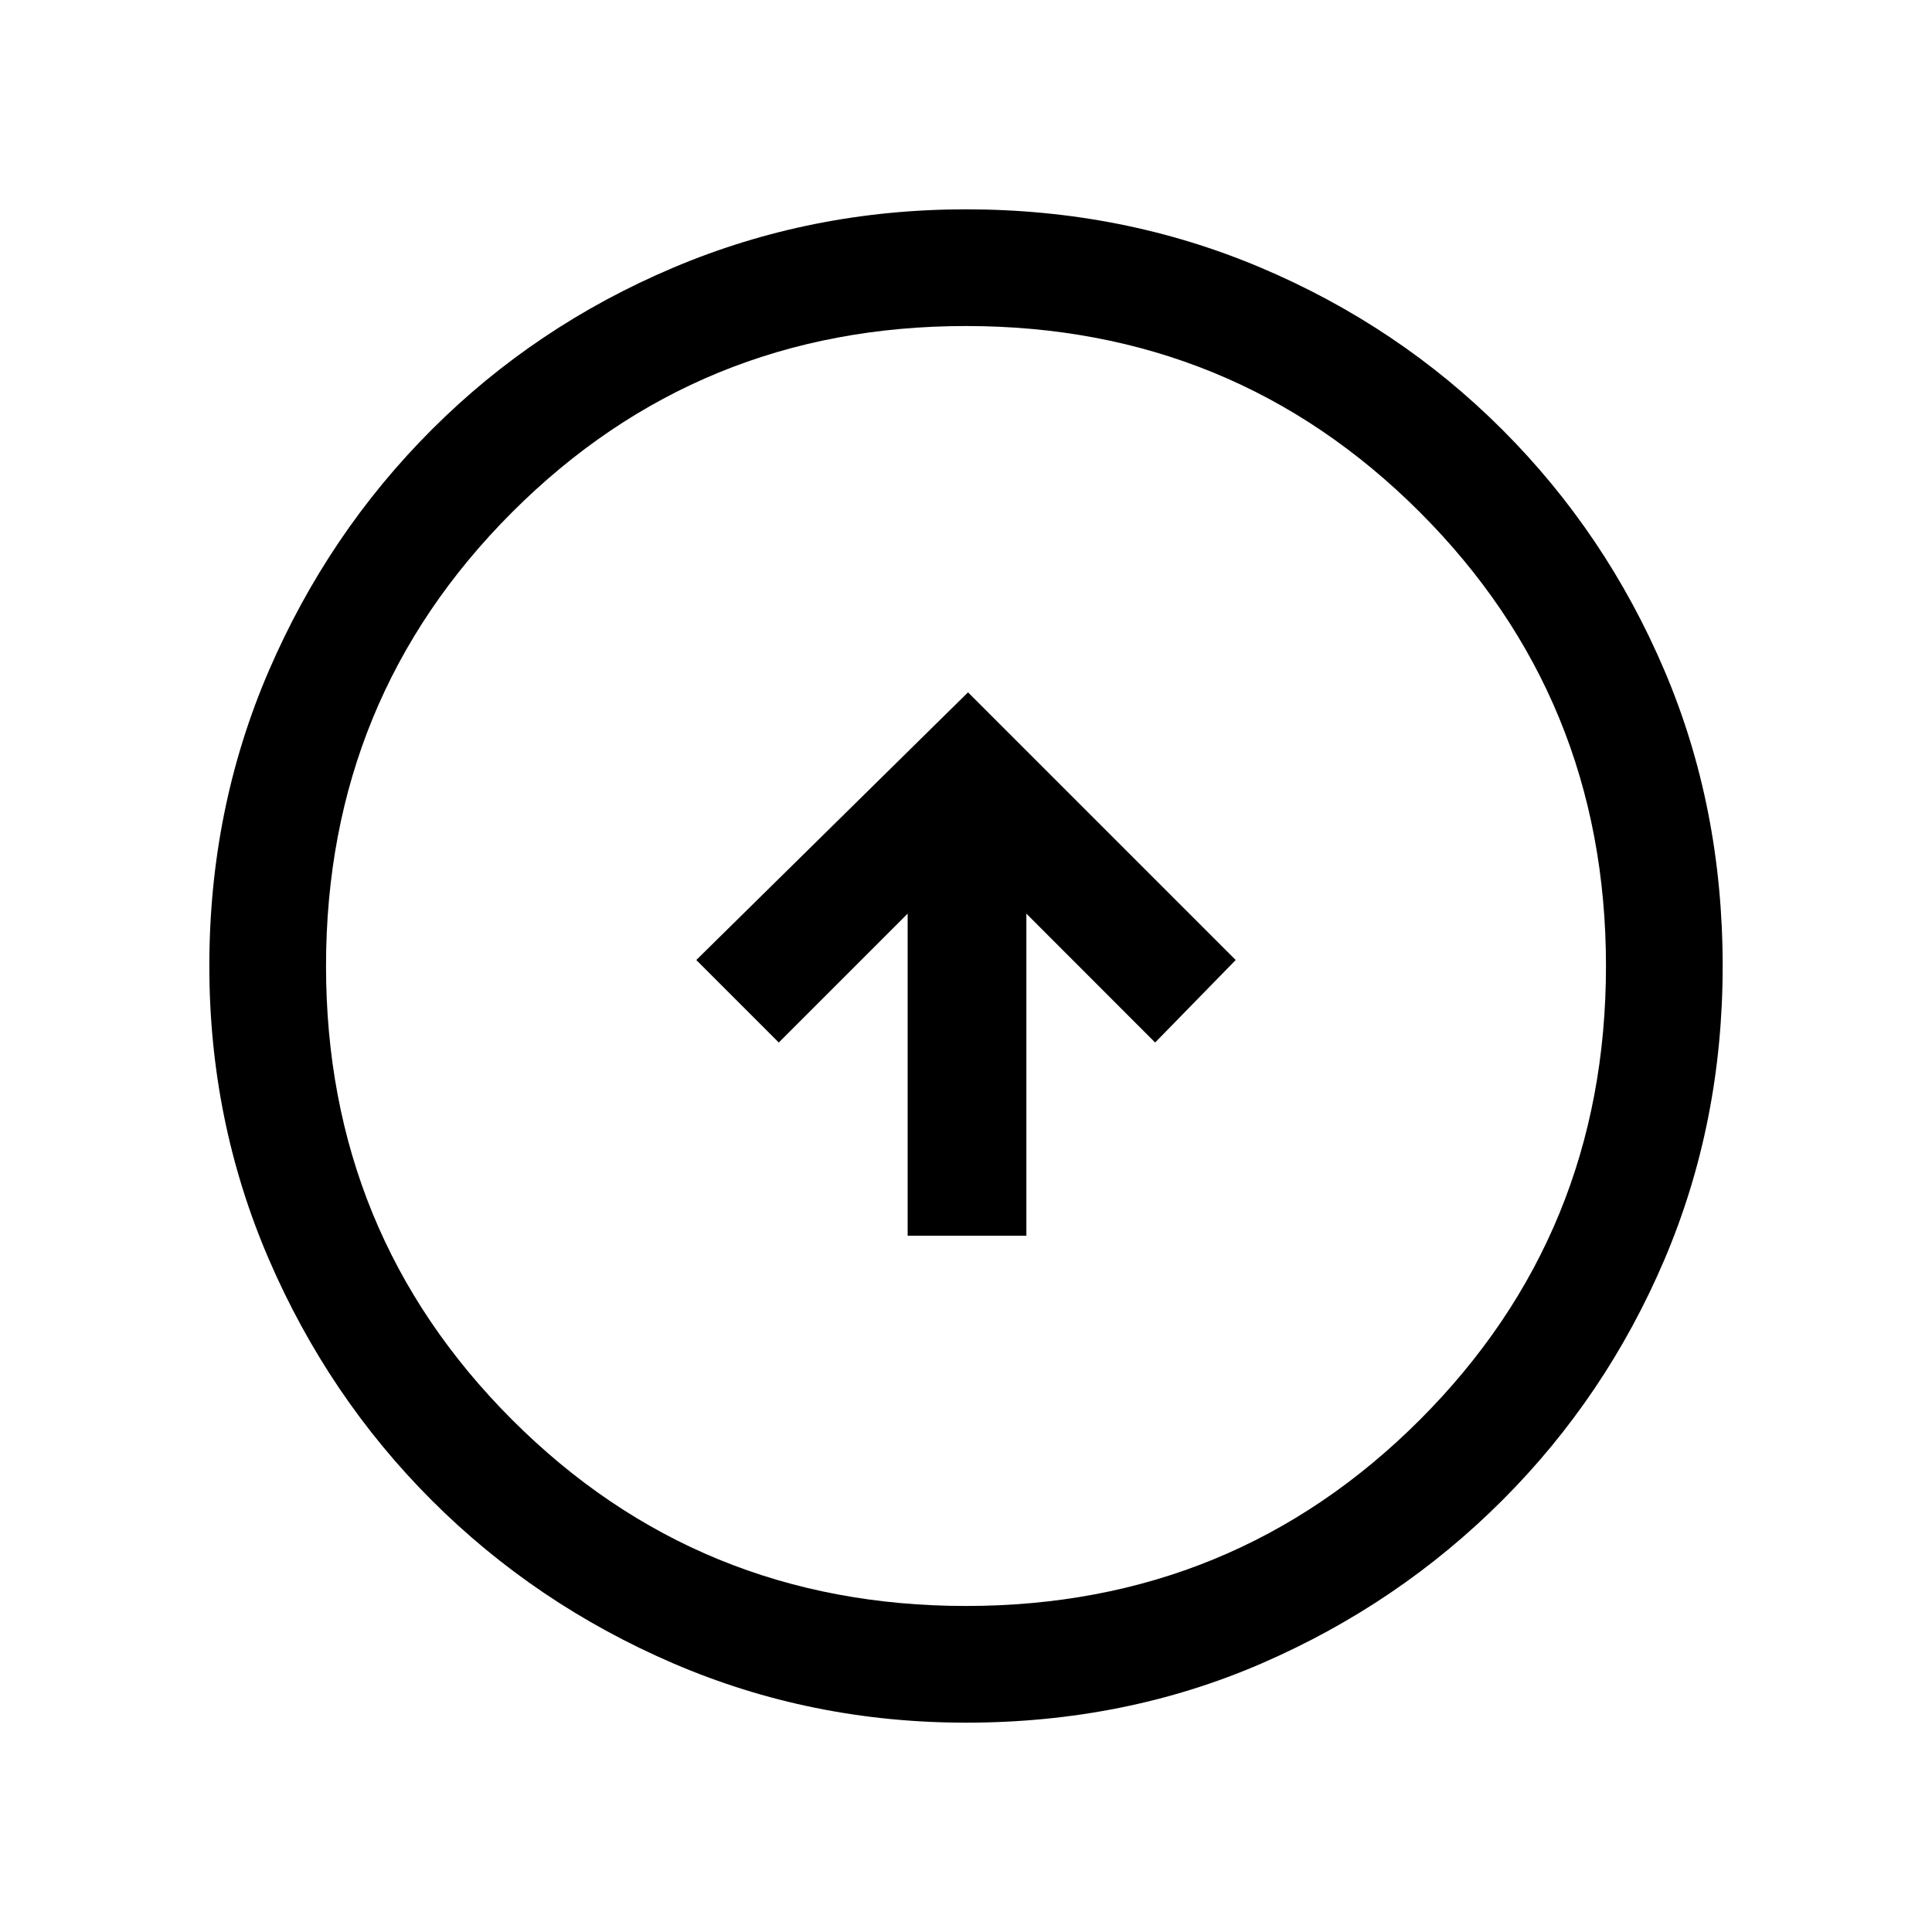 <svg xmlns="http://www.w3.org/2000/svg" height="20" width="20"><path d="M9.396 12.792h1.229V9.458l1.333 1.334.834-.854-2.771-2.771-2.813 2.771.854.854 1.334-1.334ZM10 17.833q-1.604 0-3.031-.614-1.427-.615-2.5-1.688t-1.688-2.5Q2.167 11.604 2.167 10q0-1.625.614-3.052.615-1.427 1.688-2.5t2.5-1.677Q8.396 2.167 10 2.167q1.625 0 3.052.604t2.5 1.677q1.073 1.073 1.677 2.49.604 1.416.604 3.062 0 1.625-.604 3.042-.604 1.416-1.677 2.489t-2.49 1.688q-1.416.614-3.062.614Zm0-1.208q2.771 0 4.698-1.927 1.927-1.927 1.927-4.698 0-2.771-1.927-4.698Q12.771 3.375 10 3.375q-2.771 0-4.698 1.927Q3.375 7.229 3.375 10q0 2.771 1.927 4.698Q7.229 16.625 10 16.625ZM10 10Z"/></svg>